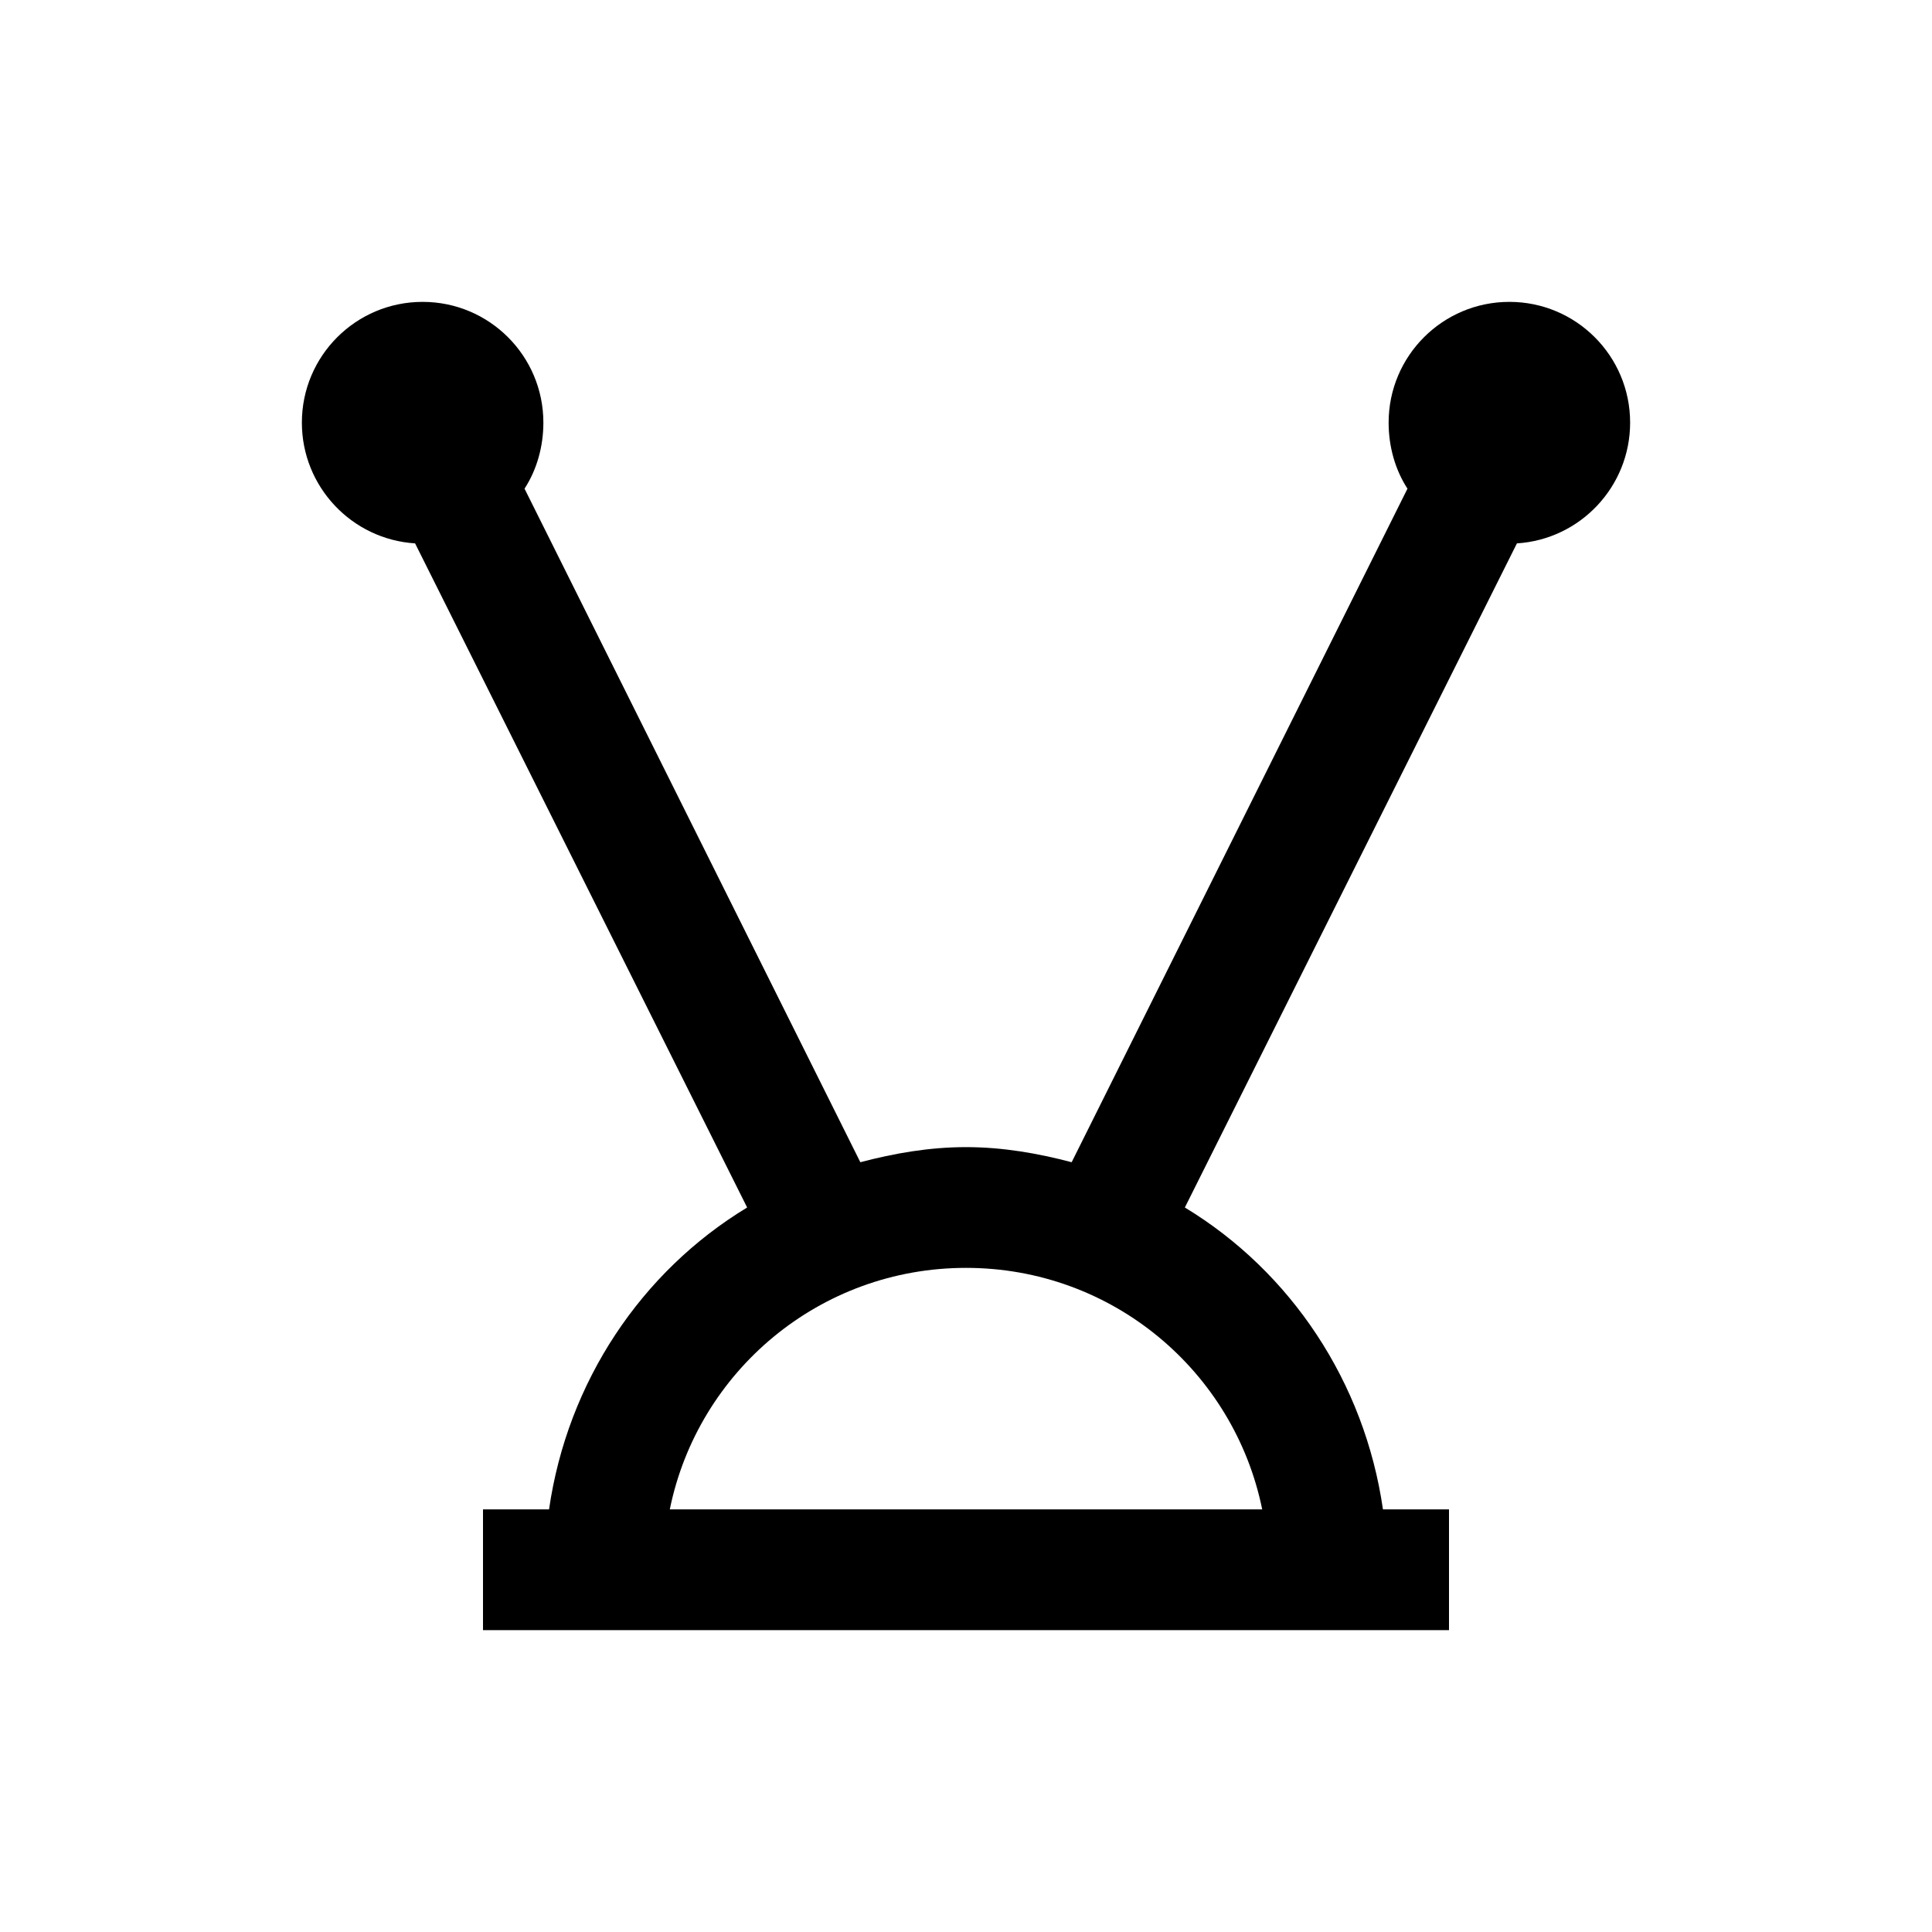 <svg xmlns="http://www.w3.org/2000/svg" viewBox="0 0 32 32"><path d="M7 5C5.895 5 5 5.895 5 7C5 8.062 5.828 8.934 6.875 9L12.375 20C10.621 21.062 9.398 22.891 9.094 25L8 25L8 27L24 27L24 25L22.906 25C22.602 22.891 21.379 21.062 19.625 20L25.125 9C26.172 8.934 27 8.062 27 7C27 5.895 26.105 5 25 5C23.895 5 23 5.895 23 7C23 7.398 23.109 7.781 23.312 8.094L17.75 19.25C17.188 19.102 16.609 19 16 19C15.391 19 14.812 19.102 14.25 19.25L8.688 8.094C8.891 7.781 9 7.398 9 7C9 5.895 8.105 5 7 5 Z M 16 21C18.426 21 20.441 22.715 20.906 25L11.094 25C11.559 22.715 13.574 21 16 21Z"/></svg>